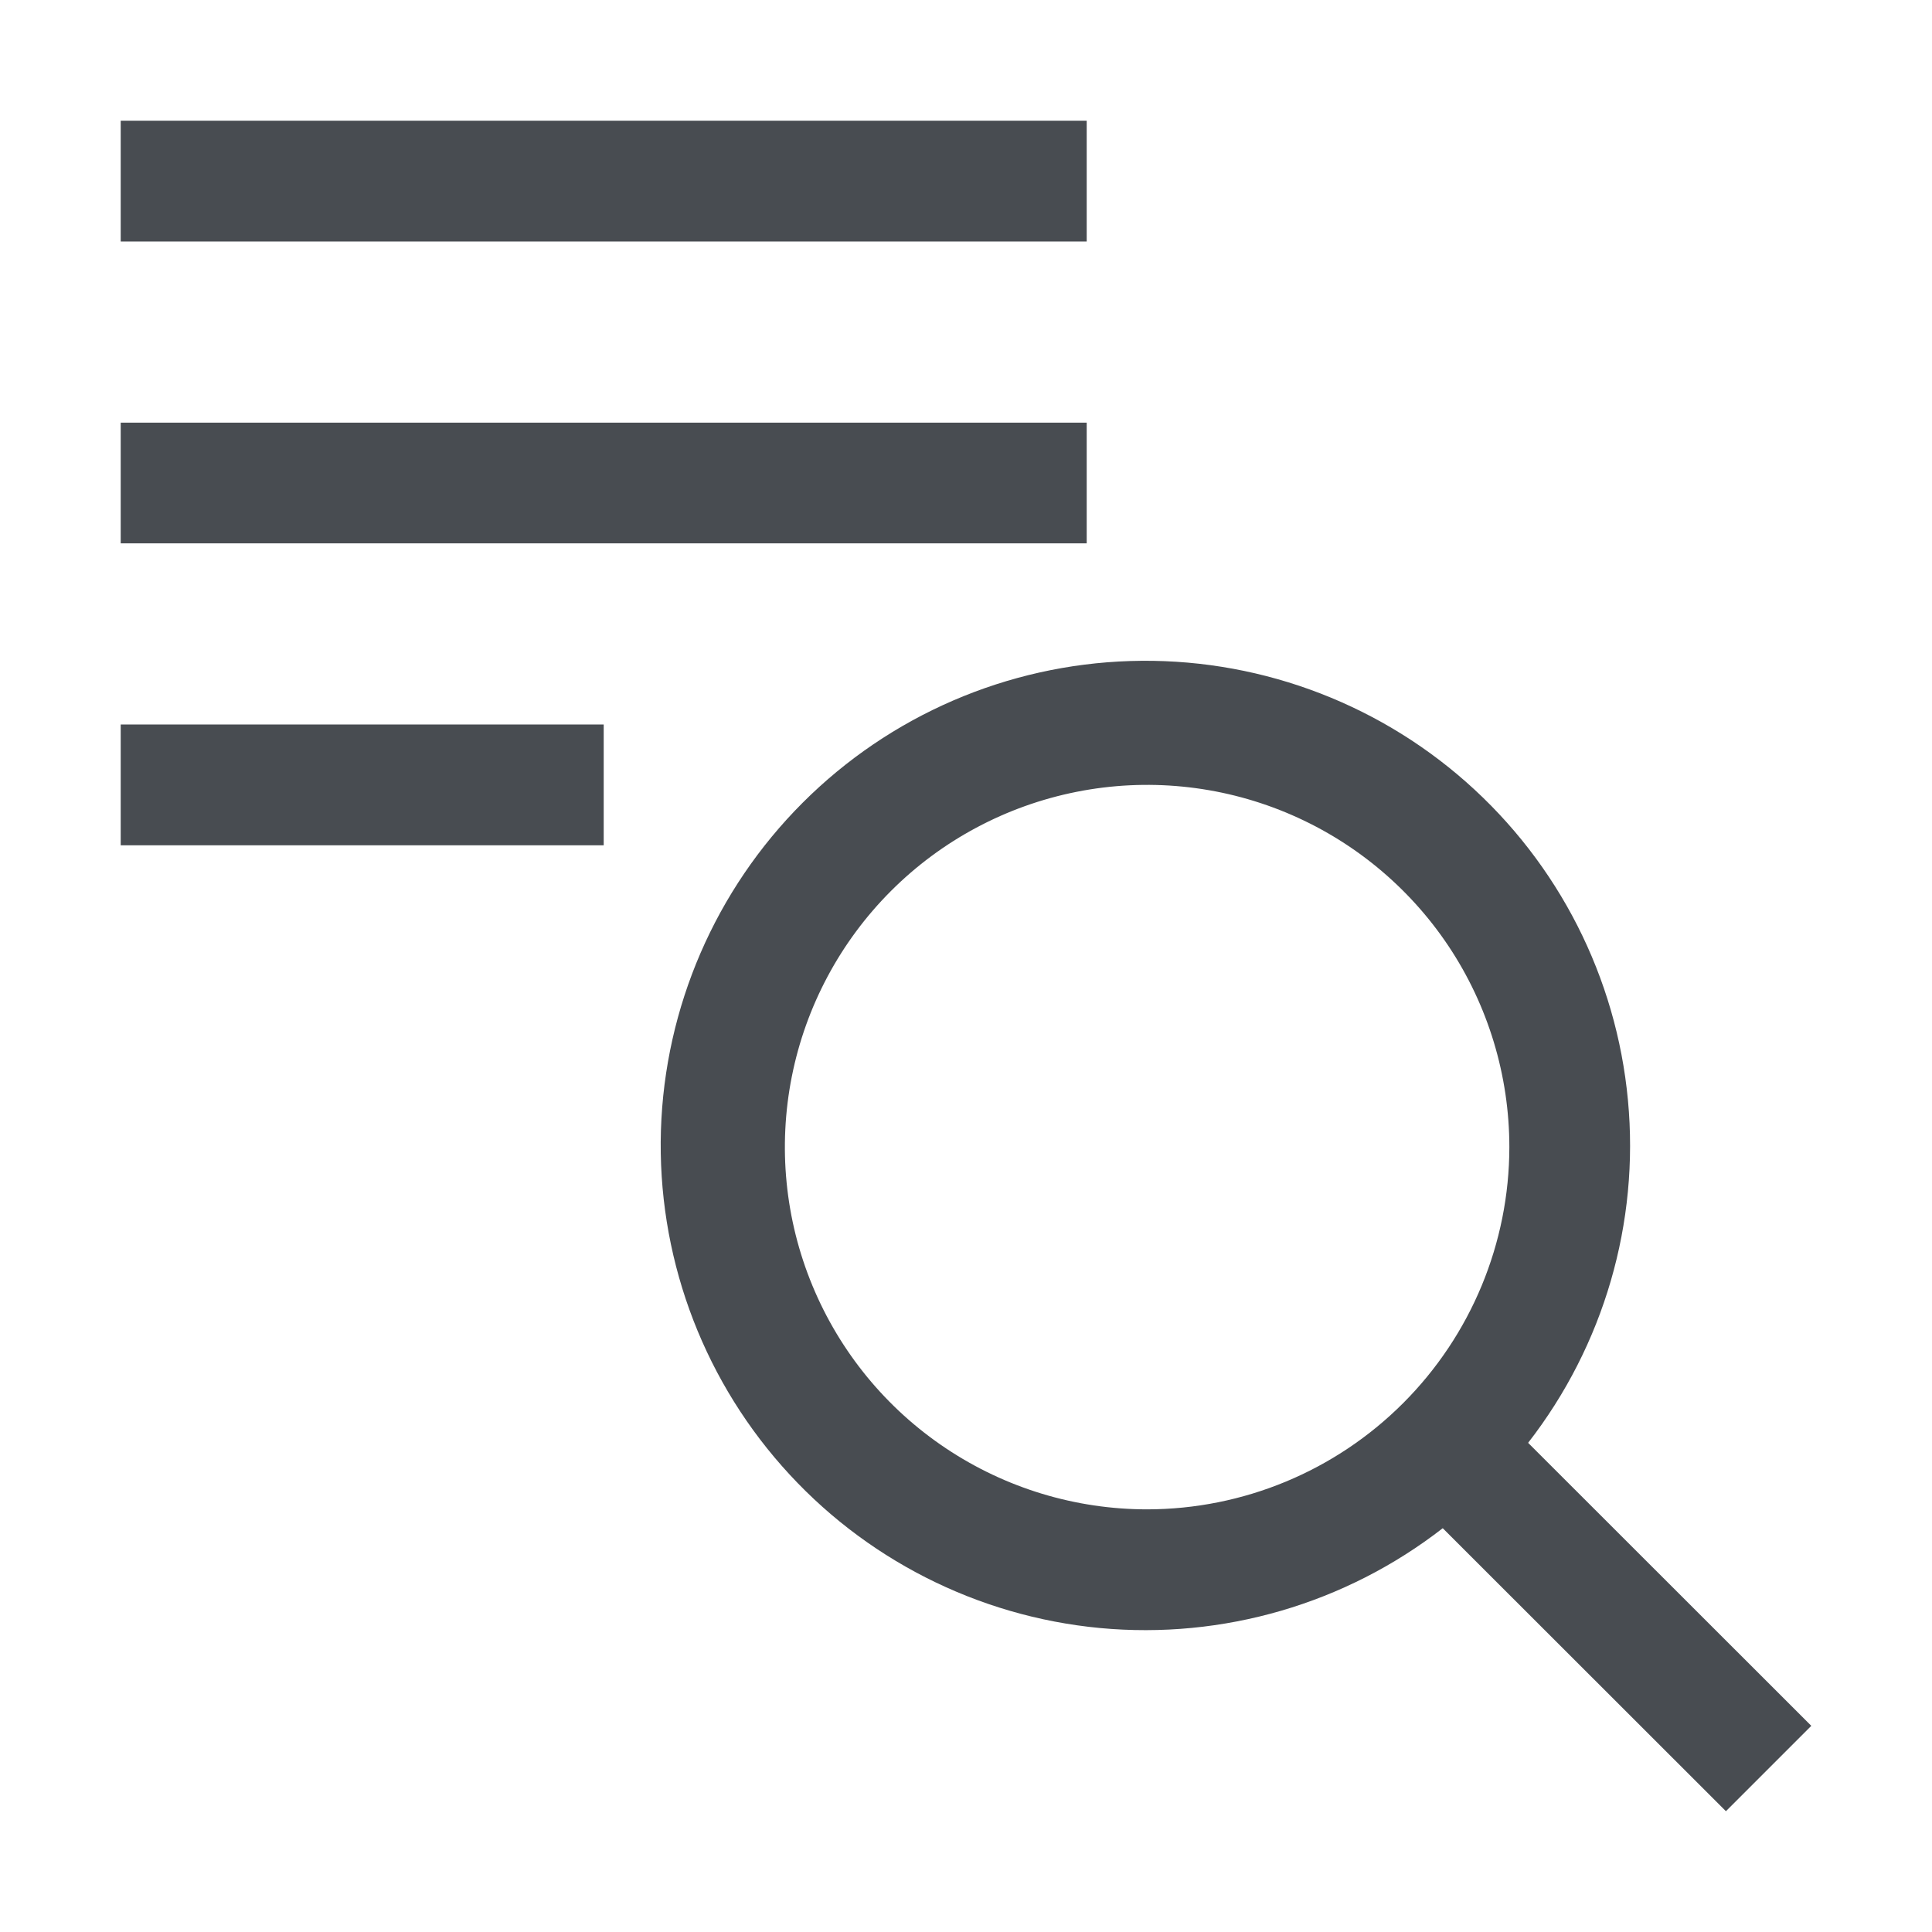 <svg width="21" height="21" viewBox="0 0 21 21" fill="none" xmlns="http://www.w3.org/2000/svg">
<path d="M19.688 18.759L16.61 15.683C17.433 14.624 17.821 13.292 17.695 11.958C17.57 10.623 16.941 9.387 15.936 8.5C14.931 7.613 13.625 7.143 12.286 7.185C10.946 7.227 9.673 7.777 8.725 8.725C7.777 9.673 7.226 10.946 7.184 12.286C7.143 13.626 7.613 14.931 8.5 15.936C9.386 16.941 10.623 17.57 11.957 17.696C13.292 17.821 14.624 17.433 15.682 16.611L18.76 19.687L19.688 18.759ZM12.469 16.406C11.69 16.406 10.929 16.175 10.281 15.742C9.634 15.31 9.129 14.695 8.831 13.975C8.533 13.256 8.455 12.464 8.607 11.7C8.759 10.937 9.134 10.235 9.685 9.684C10.235 9.134 10.937 8.759 11.701 8.607C12.464 8.455 13.256 8.533 13.976 8.831C14.695 9.129 15.31 9.633 15.743 10.281C16.175 10.928 16.406 11.69 16.406 12.469C16.405 13.512 15.99 14.513 15.252 15.251C14.514 15.99 13.513 16.405 12.469 16.406Z" fill="#484C51"/>
<path d="M1.312 7.875H6.562V9.188H1.312V7.875Z" fill="#484C51"/>
<path d="M1.312 1.312H11.812V2.625H1.312V1.312Z" fill="#484C51"/>
<path d="M1.312 4.594H11.812V5.906H1.312V4.594Z" fill="#484C51"/>
</svg>
